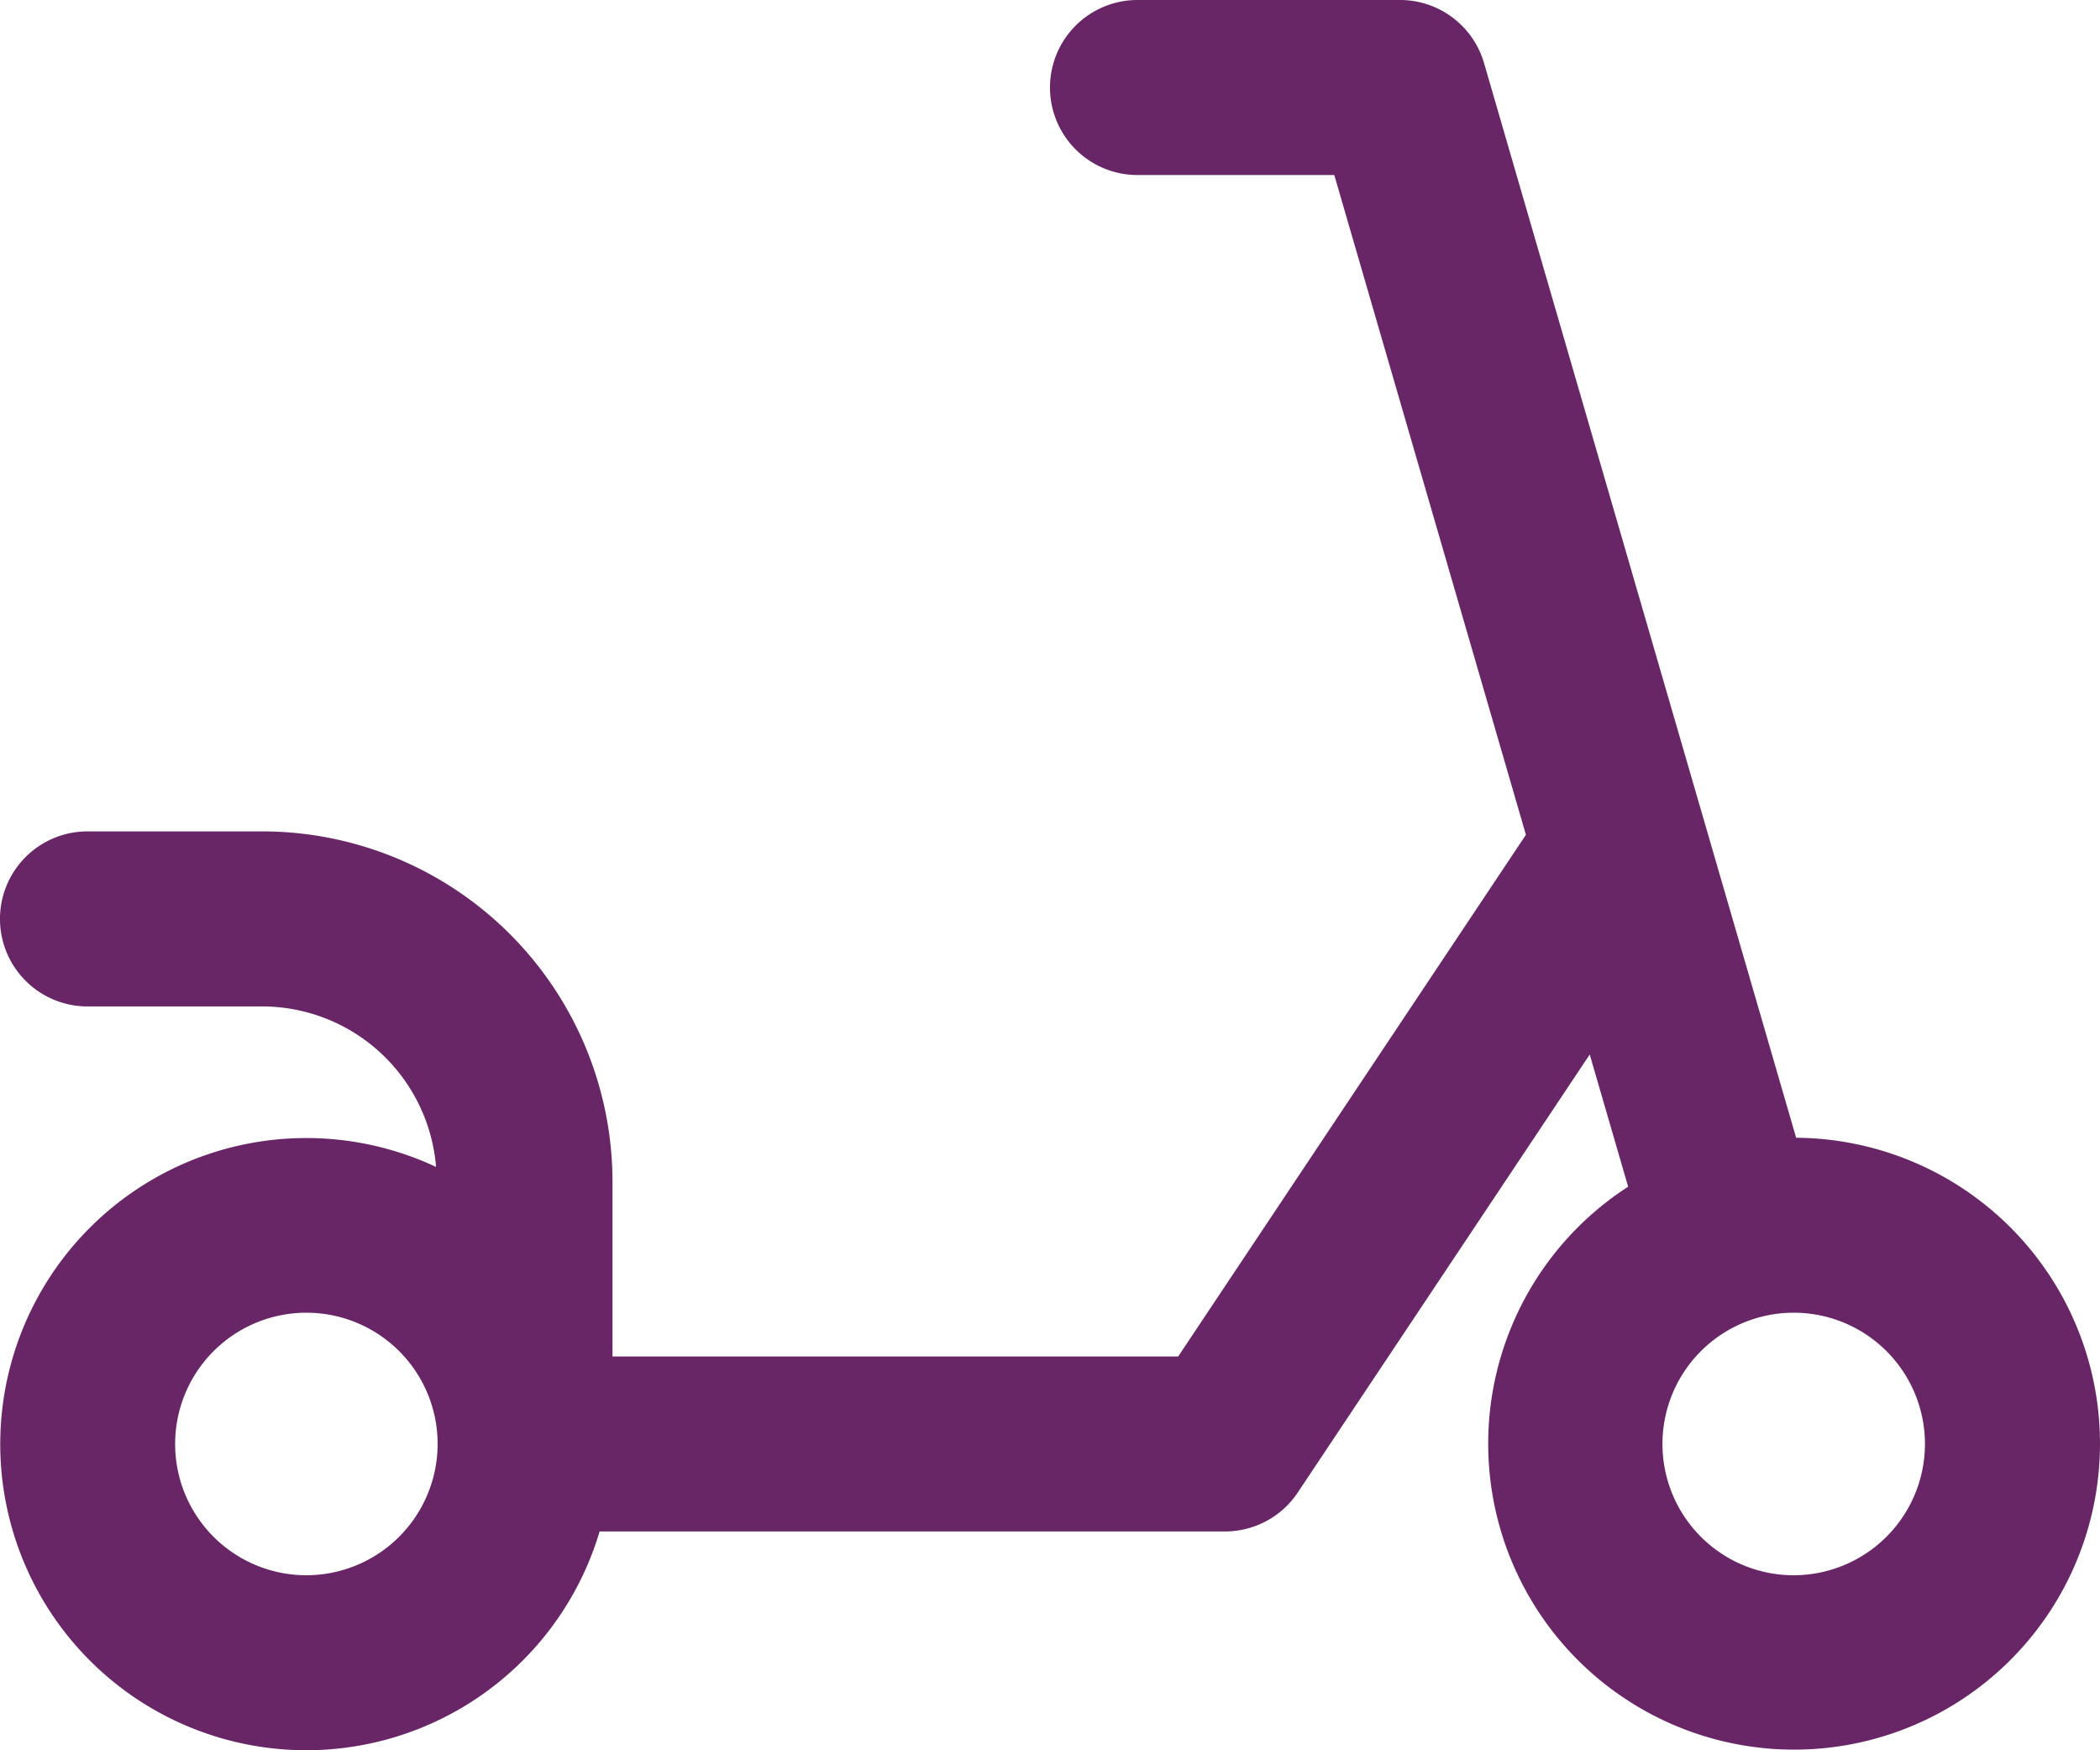 <svg xmlns="http://www.w3.org/2000/svg" width="67.856" height="56.547" viewBox="0 0 67.856 56.547">
  <path id="_001-scooter" data-name="001-scooter" d="M58.038,36.759,47.953,2.038A2.827,2.827,0,0,0,45.237,0H36.755a2.827,2.827,0,1,0,0,5.655h6.359L49.306,26.97,38.07,43.824H19.791V38.169A11.322,11.322,0,0,0,8.482,26.86H2.827a2.827,2.827,0,1,0,0,5.655H8.482A5.643,5.643,0,0,1,14.09,37.7a9.889,9.889,0,1,0,5.285,11.777H39.583a2.825,2.825,0,0,0,2.352-1.26l9.433-14.149,1.241,4.271a9.884,9.884,0,1,0,5.429-1.581ZM9.9,50.892a4.241,4.241,0,1,1,4.241-4.241A4.247,4.247,0,0,1,9.9,50.892Zm48.065,0A4.241,4.241,0,1,1,62.2,46.651,4.247,4.247,0,0,1,57.96,50.892Zm0,0" fill="#682666"/>
</svg>

